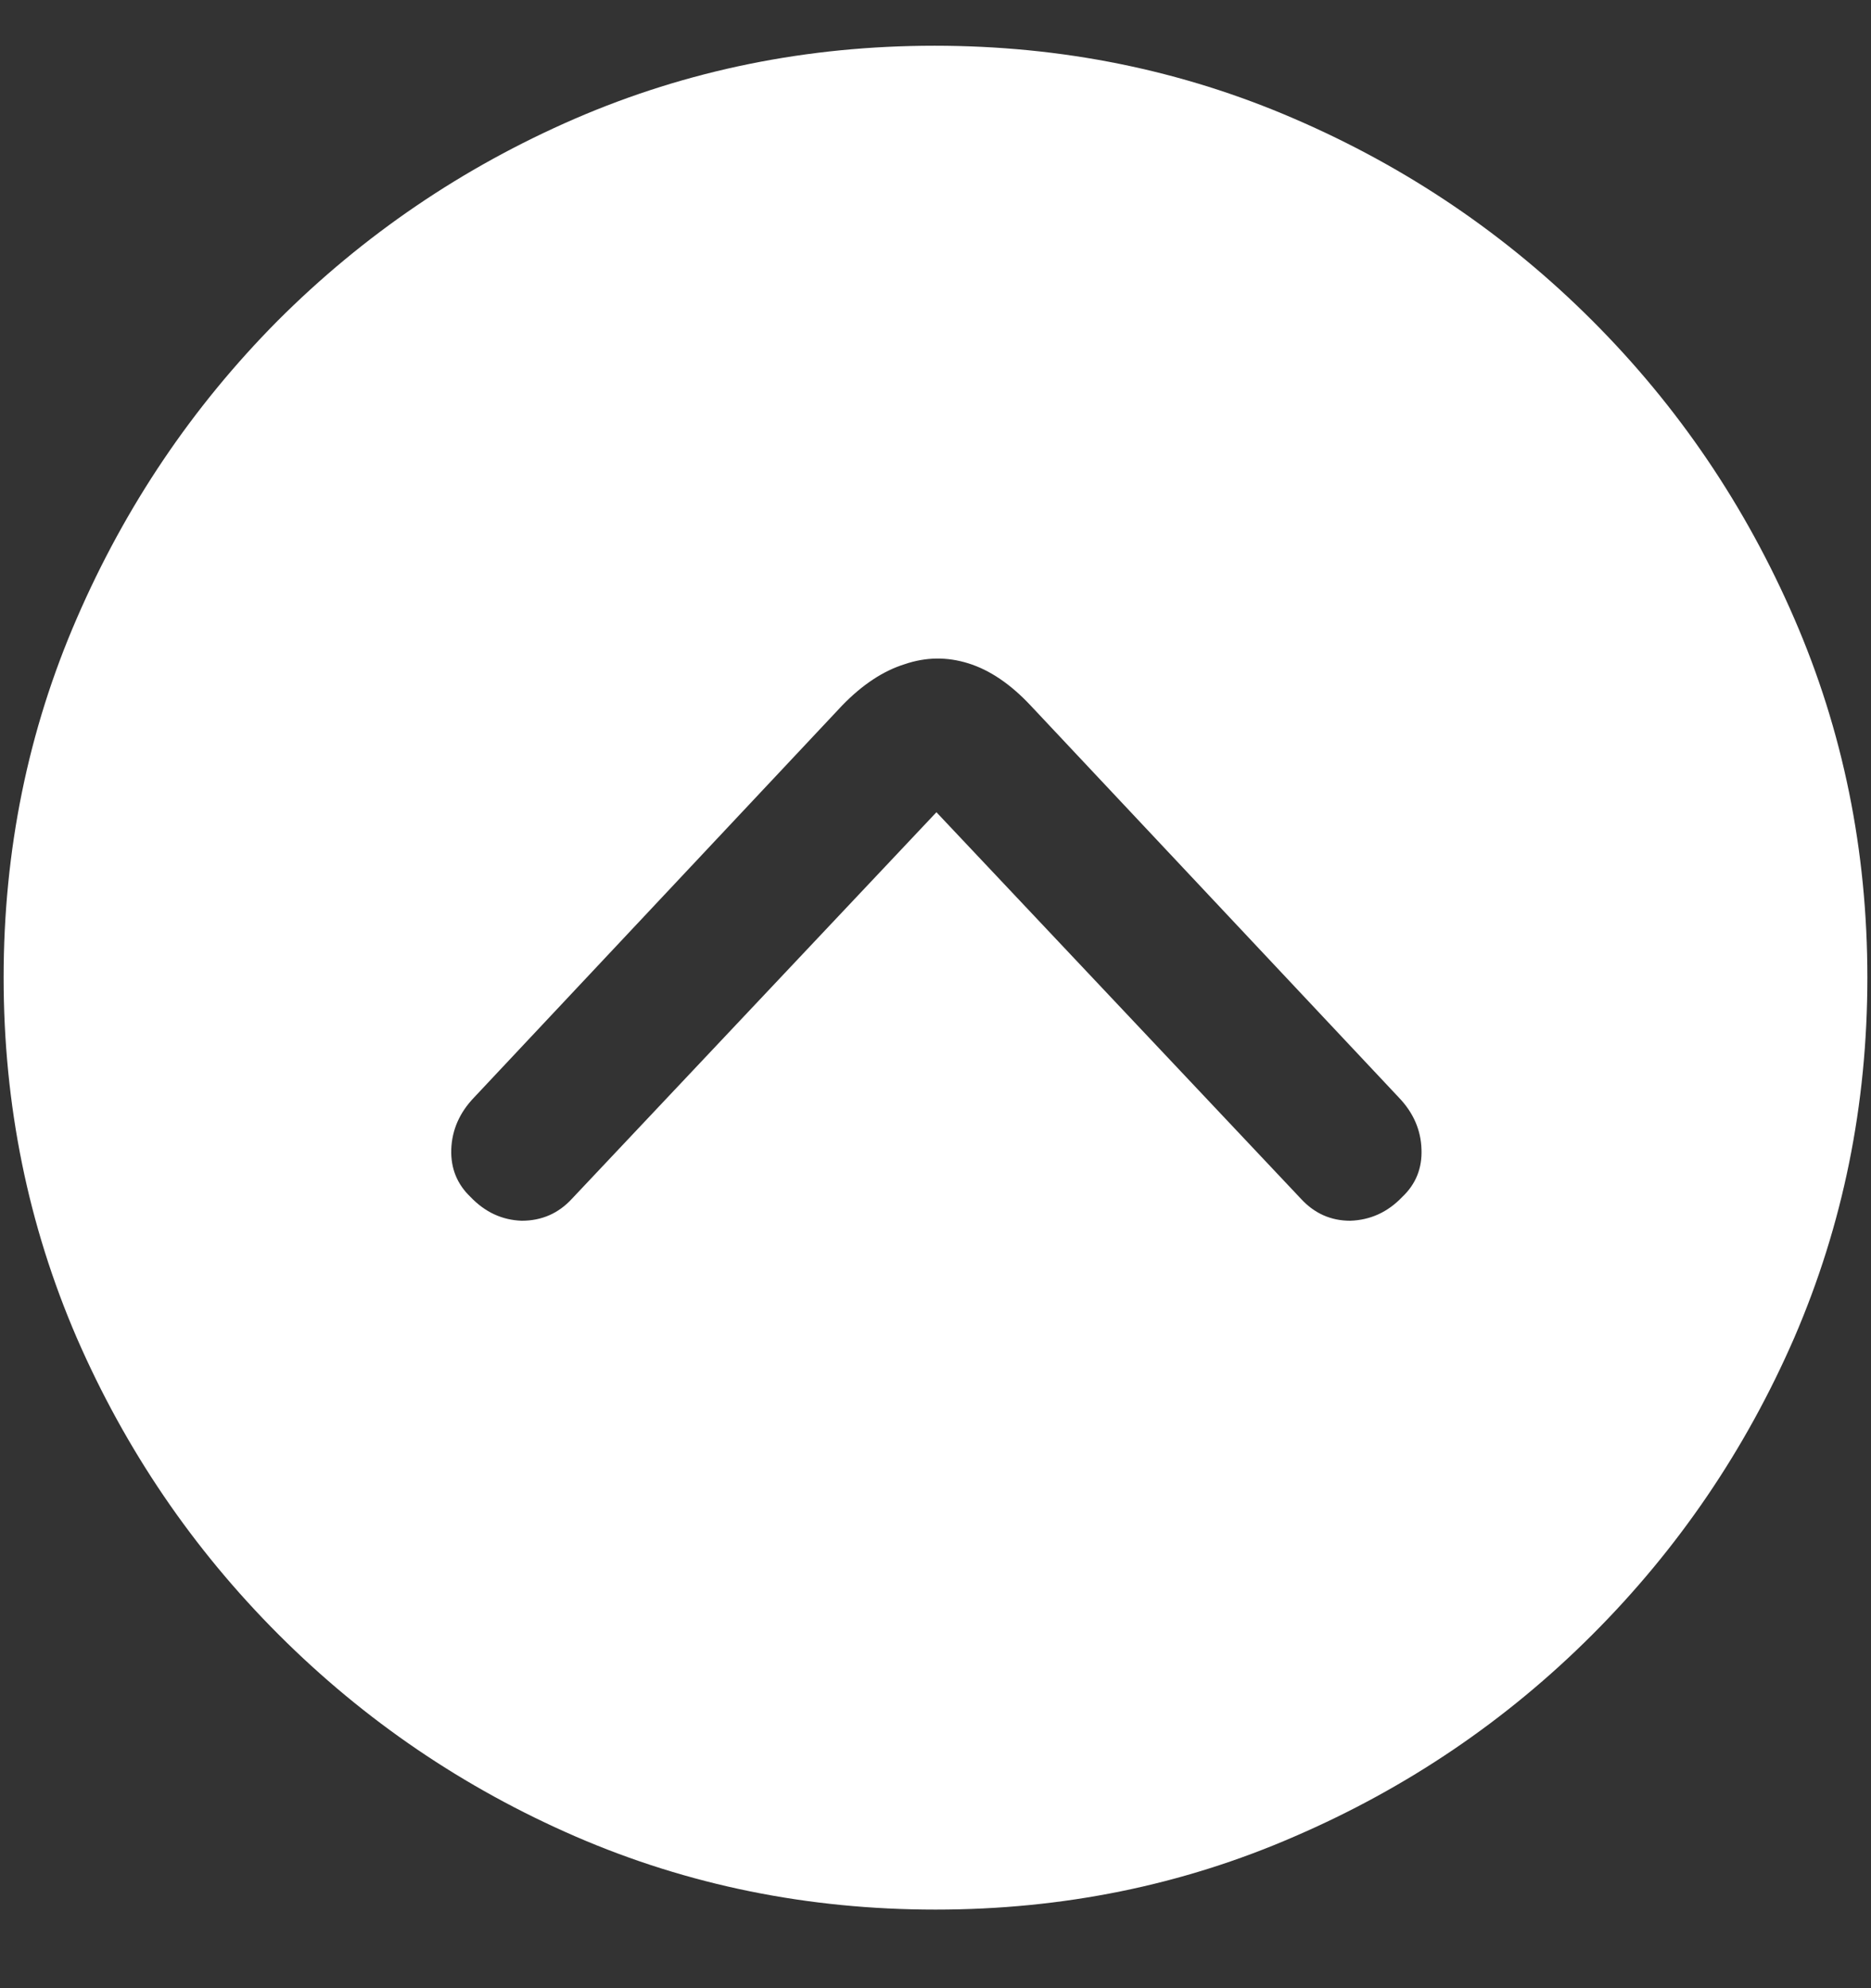 <svg width="16" height="17" viewBox="0 0 16 17" fill="none" xmlns="http://www.w3.org/2000/svg">
<rect x="0" y="0" width="16" height="17" fill="#333333" stroke="none"/>
<path d="M8 16.328C9.089 16.328 10.112 16.12 11.07 15.703C12.034 15.287 12.883 14.711 13.617 13.977C14.352 13.242 14.927 12.396 15.344 11.438C15.76 10.474 15.969 9.448 15.969 8.359C15.969 7.271 15.76 6.247 15.344 5.289C14.927 4.326 14.352 3.477 13.617 2.742C12.883 2.008 12.034 1.432 11.07 1.016C10.107 0.599 9.081 0.391 7.992 0.391C6.904 0.391 5.878 0.599 4.914 1.016C3.956 1.432 3.109 2.008 2.375 2.742C1.646 3.477 1.073 4.326 0.656 5.289C0.24 6.247 0.031 7.271 0.031 8.359C0.031 9.448 0.24 10.474 0.656 11.438C1.073 12.396 1.648 13.242 2.383 13.977C3.117 14.711 3.964 15.287 4.922 15.703C5.885 16.12 6.911 16.328 8 16.328ZM4.023 10.234C3.909 10.125 3.854 9.99 3.859 9.828C3.865 9.661 3.93 9.513 4.055 9.383L7.203 6.031C7.375 5.854 7.552 5.737 7.734 5.68C7.917 5.617 8.099 5.615 8.281 5.672C8.464 5.729 8.641 5.849 8.812 6.031L11.961 9.383C12.086 9.513 12.151 9.661 12.156 9.828C12.162 9.99 12.107 10.125 11.992 10.234C11.867 10.365 11.719 10.432 11.547 10.438C11.38 10.438 11.24 10.375 11.125 10.25L8.008 6.945L4.891 10.25C4.776 10.375 4.633 10.438 4.461 10.438C4.294 10.432 4.148 10.365 4.023 10.234Z" fill="white"/>
</svg>
